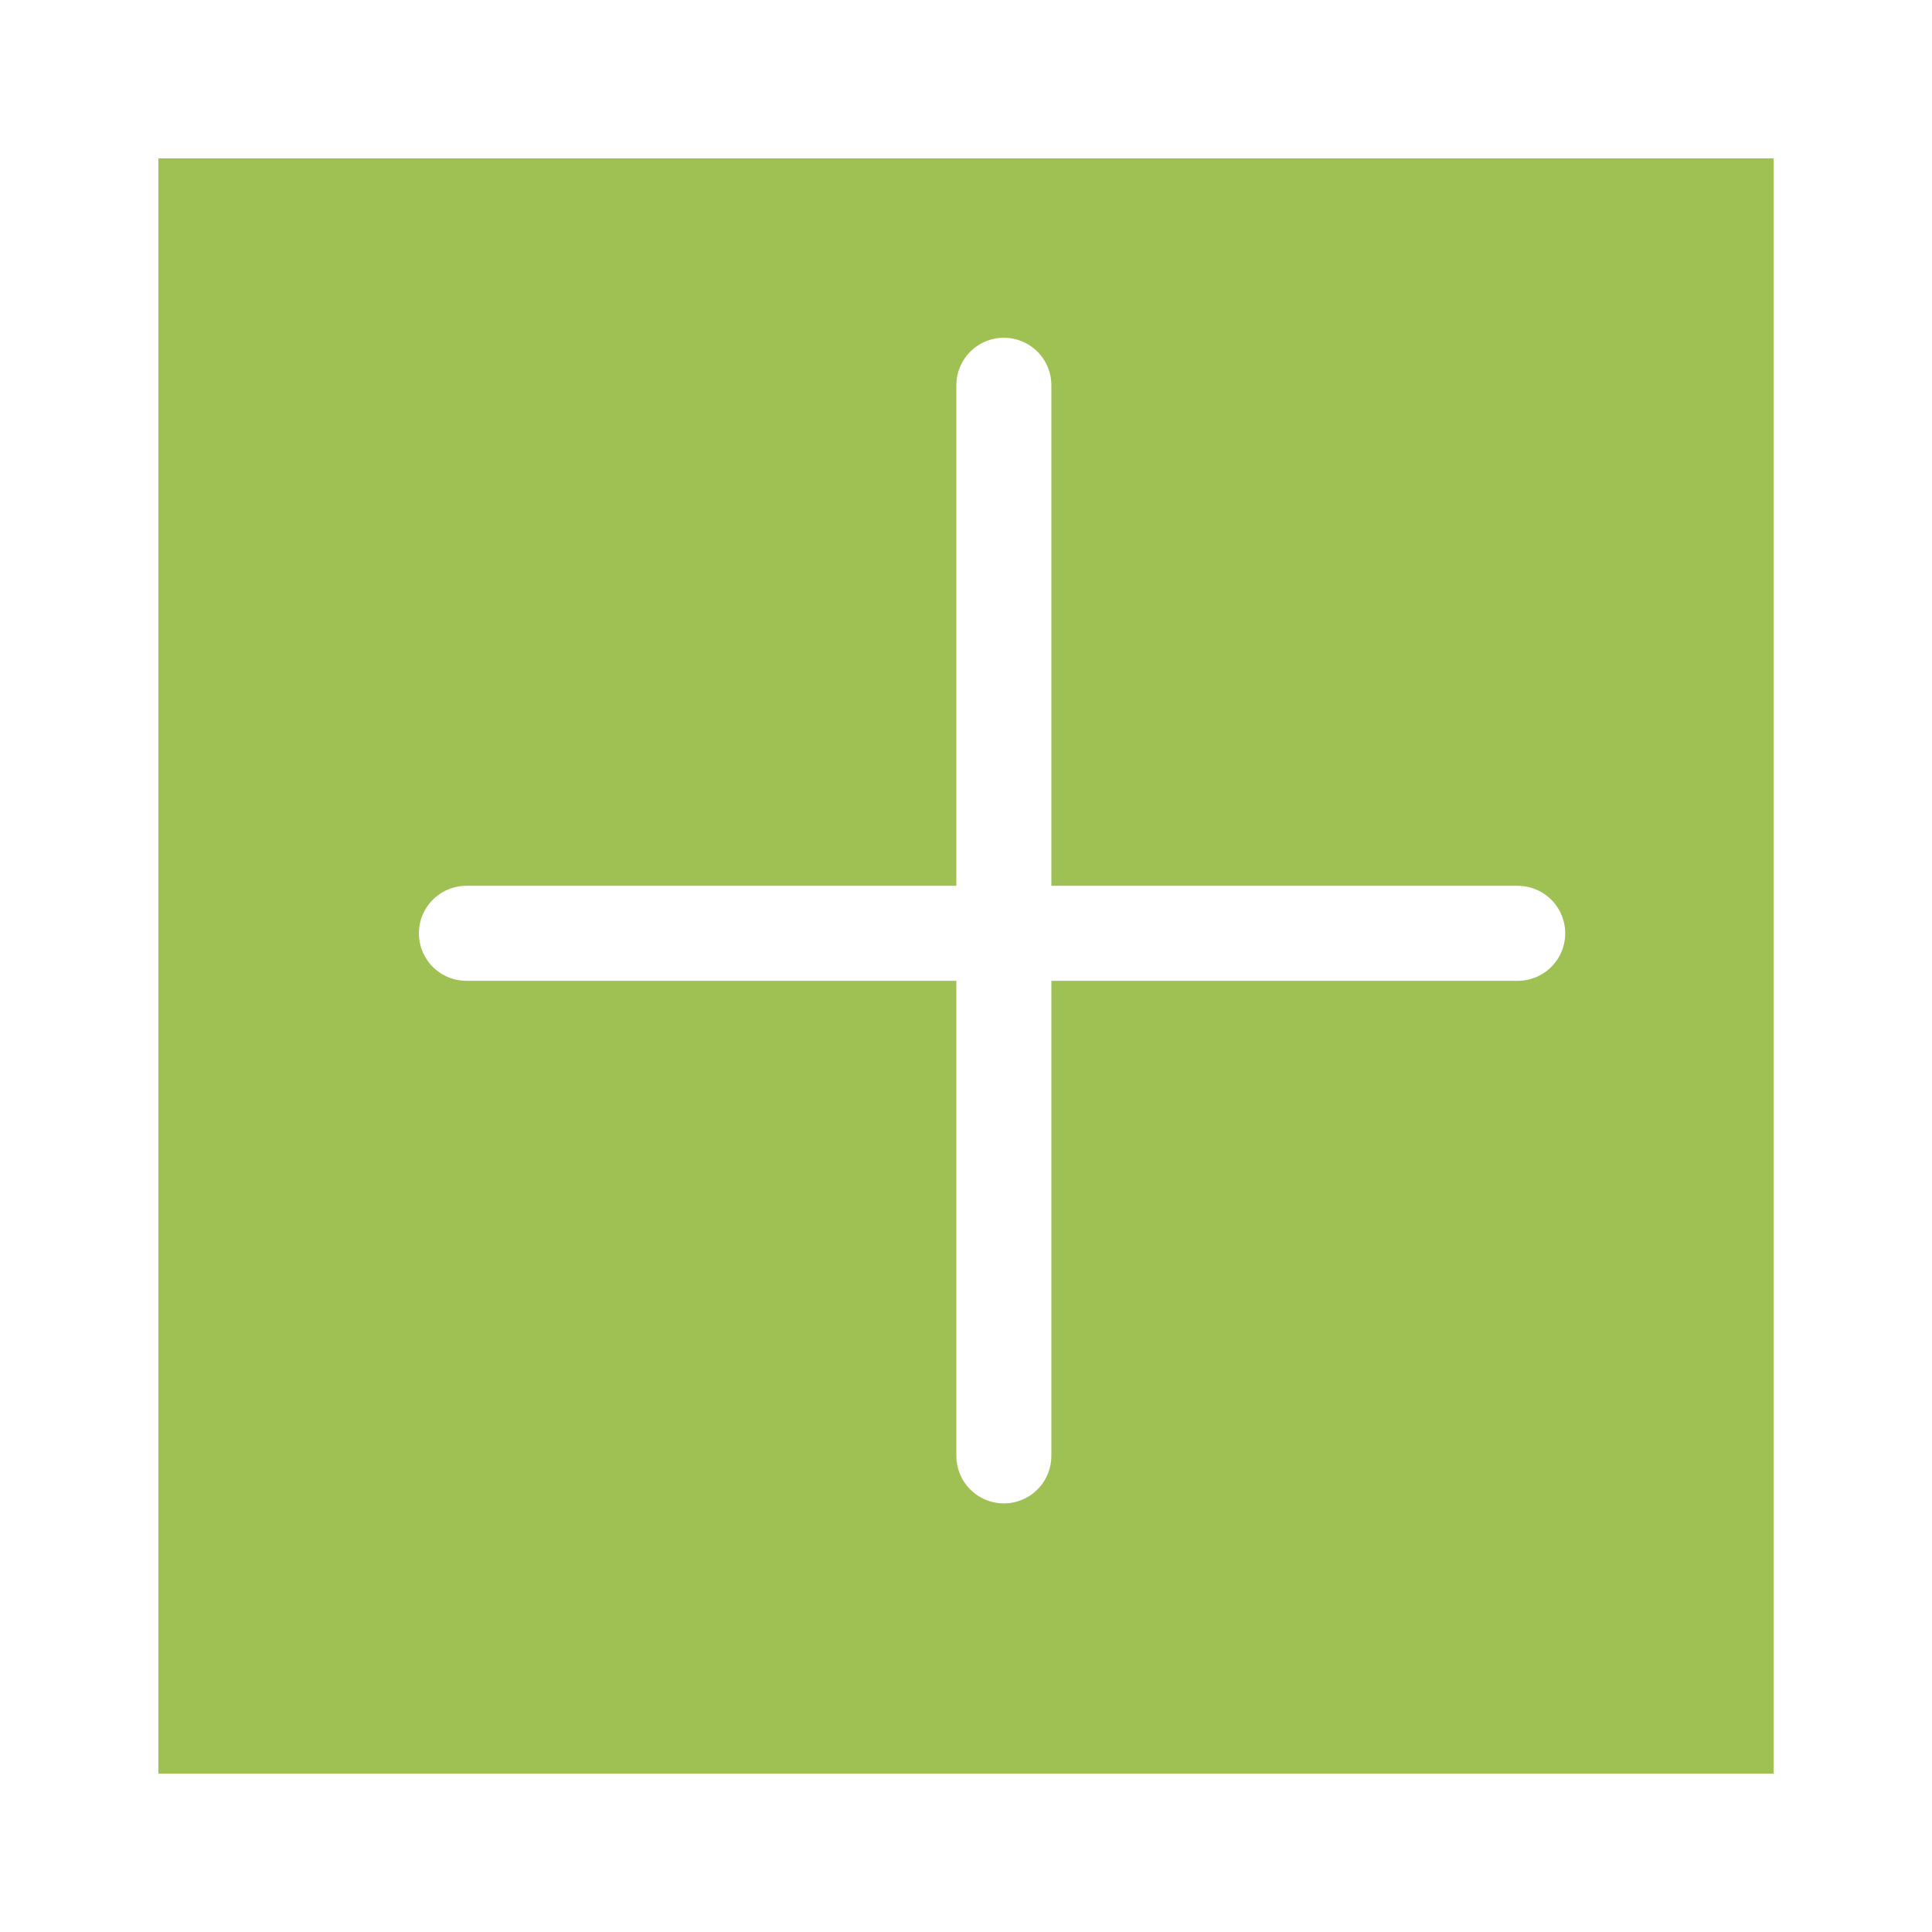 <svg width="45" height="45" viewBox="0 0 61 61" fill="none" xmlns="http://www.w3.org/2000/svg">
	<g filter="url(#filter0_d)">
	<rect x="5" y="3" width="51" height="51" fill="#9FC053"/>
	</g>
	<line x1="14.726" y1="29.468" x2="47.919" y2="29.468" stroke="white" stroke-width="3" stroke-linecap="round" stroke-linejoin="round"/>
	<path d="M31.695 12.164L31.695 45.967" stroke="white" stroke-width="3" stroke-linecap="round" stroke-linejoin="round"/>
	<defs>
	<filter id="filter0_d" x="0" y="0" width="61" height="61" filterUnits="userSpaceOnUse" color-interpolation-filters="sRGB">
	<feFlood flood-opacity="0" result="BackgroundImageFix"/>
	<feColorMatrix in="SourceAlpha" type="matrix" values="0 0 0 0 0 0 0 0 0 0 0 0 0 0 0 0 0 0 127 0" result="hardAlpha"/>
	<feOffset dy="2"/>
	<feGaussianBlur stdDeviation="2.5"/>
	<feColorMatrix type="matrix" values="0 0 0 0 0 0 0 0 0 0 0 0 0 0 0 0 0 0 0.25 0"/>
	<feBlend mode="normal" in2="BackgroundImageFix" result="effect1_dropShadow"/>
	<feBlend mode="normal" in="SourceGraphic" in2="effect1_dropShadow" result="shape"/>
	</filter>
	</defs>
	</svg>
	